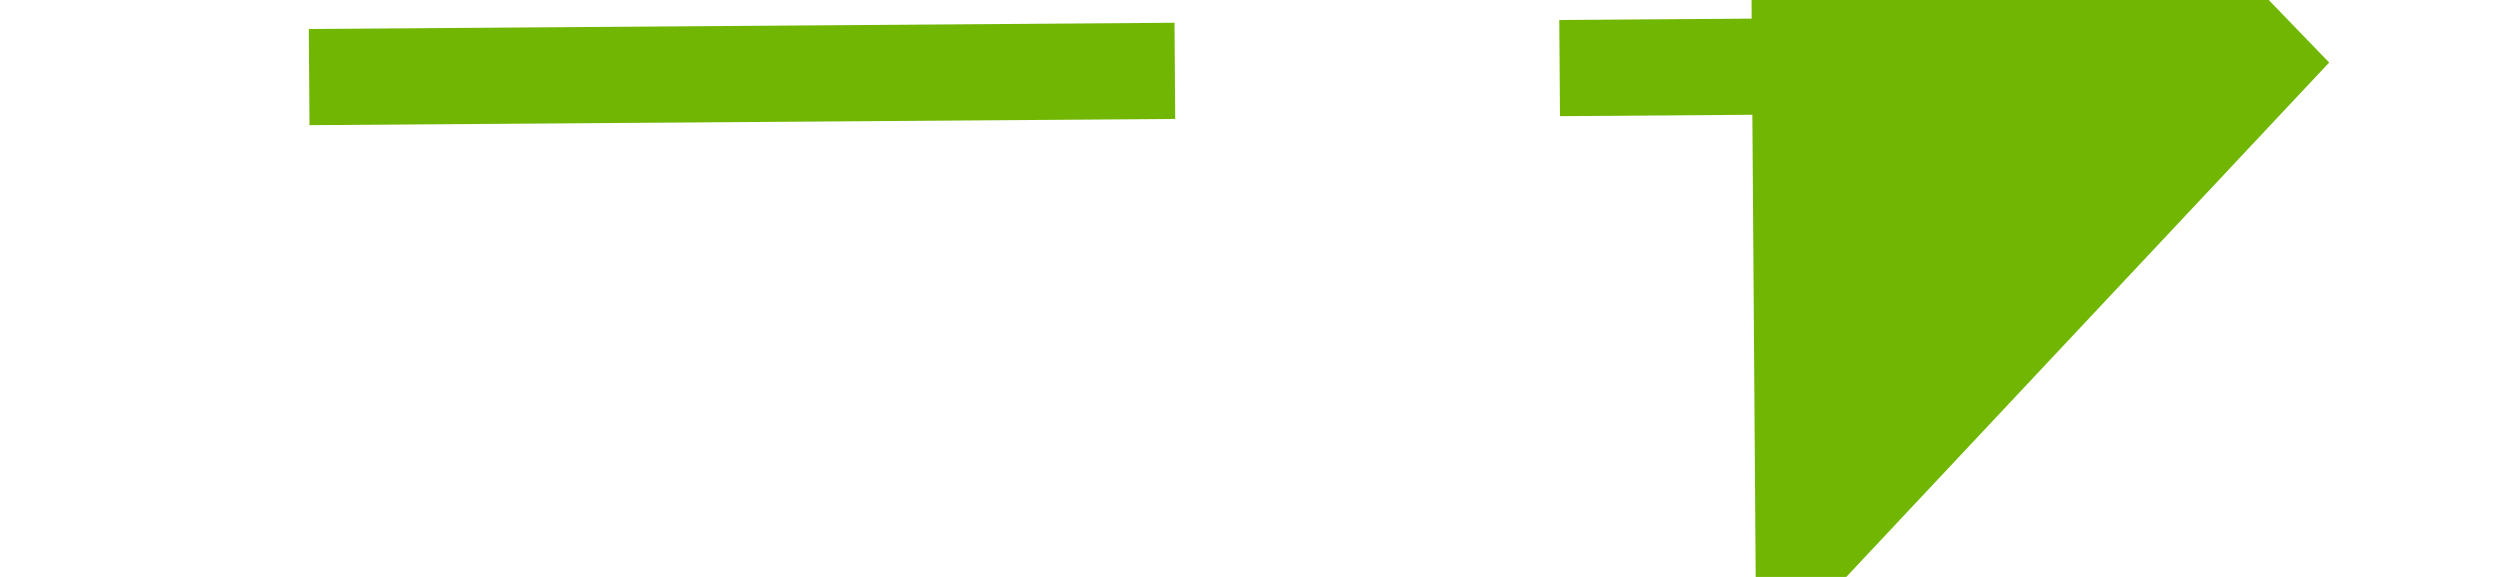 ﻿<?xml version="1.0" encoding="utf-8"?>
<svg version="1.1" xmlns:xlink="http://www.w3.org/1999/xlink" width="26px" height="6px" preserveAspectRatio="xMinYMid meet" viewBox="798 6603  26 4" xmlns="http://www.w3.org/2000/svg">
  <g transform="matrix(-0.799 0.602 -0.602 -0.799 5433.682 11391.916 )">
    <path d="M 815 6610.8  L 821 6604.5  L 815 6598.2  L 815 6610.8  Z " fill-rule="nonzero" fill="#70b603" stroke="none" transform="matrix(-0.803 -0.596 0.596 -0.803 -2476.246 12390.14 )" />
    <path d="M 800 6604.5  L 816 6604.5  " stroke-width="1" stroke-dasharray="9,4" stroke="#70b603" fill="none" transform="matrix(-0.803 -0.596 0.596 -0.803 -2476.246 12390.14 )" />
  </g>
</svg>